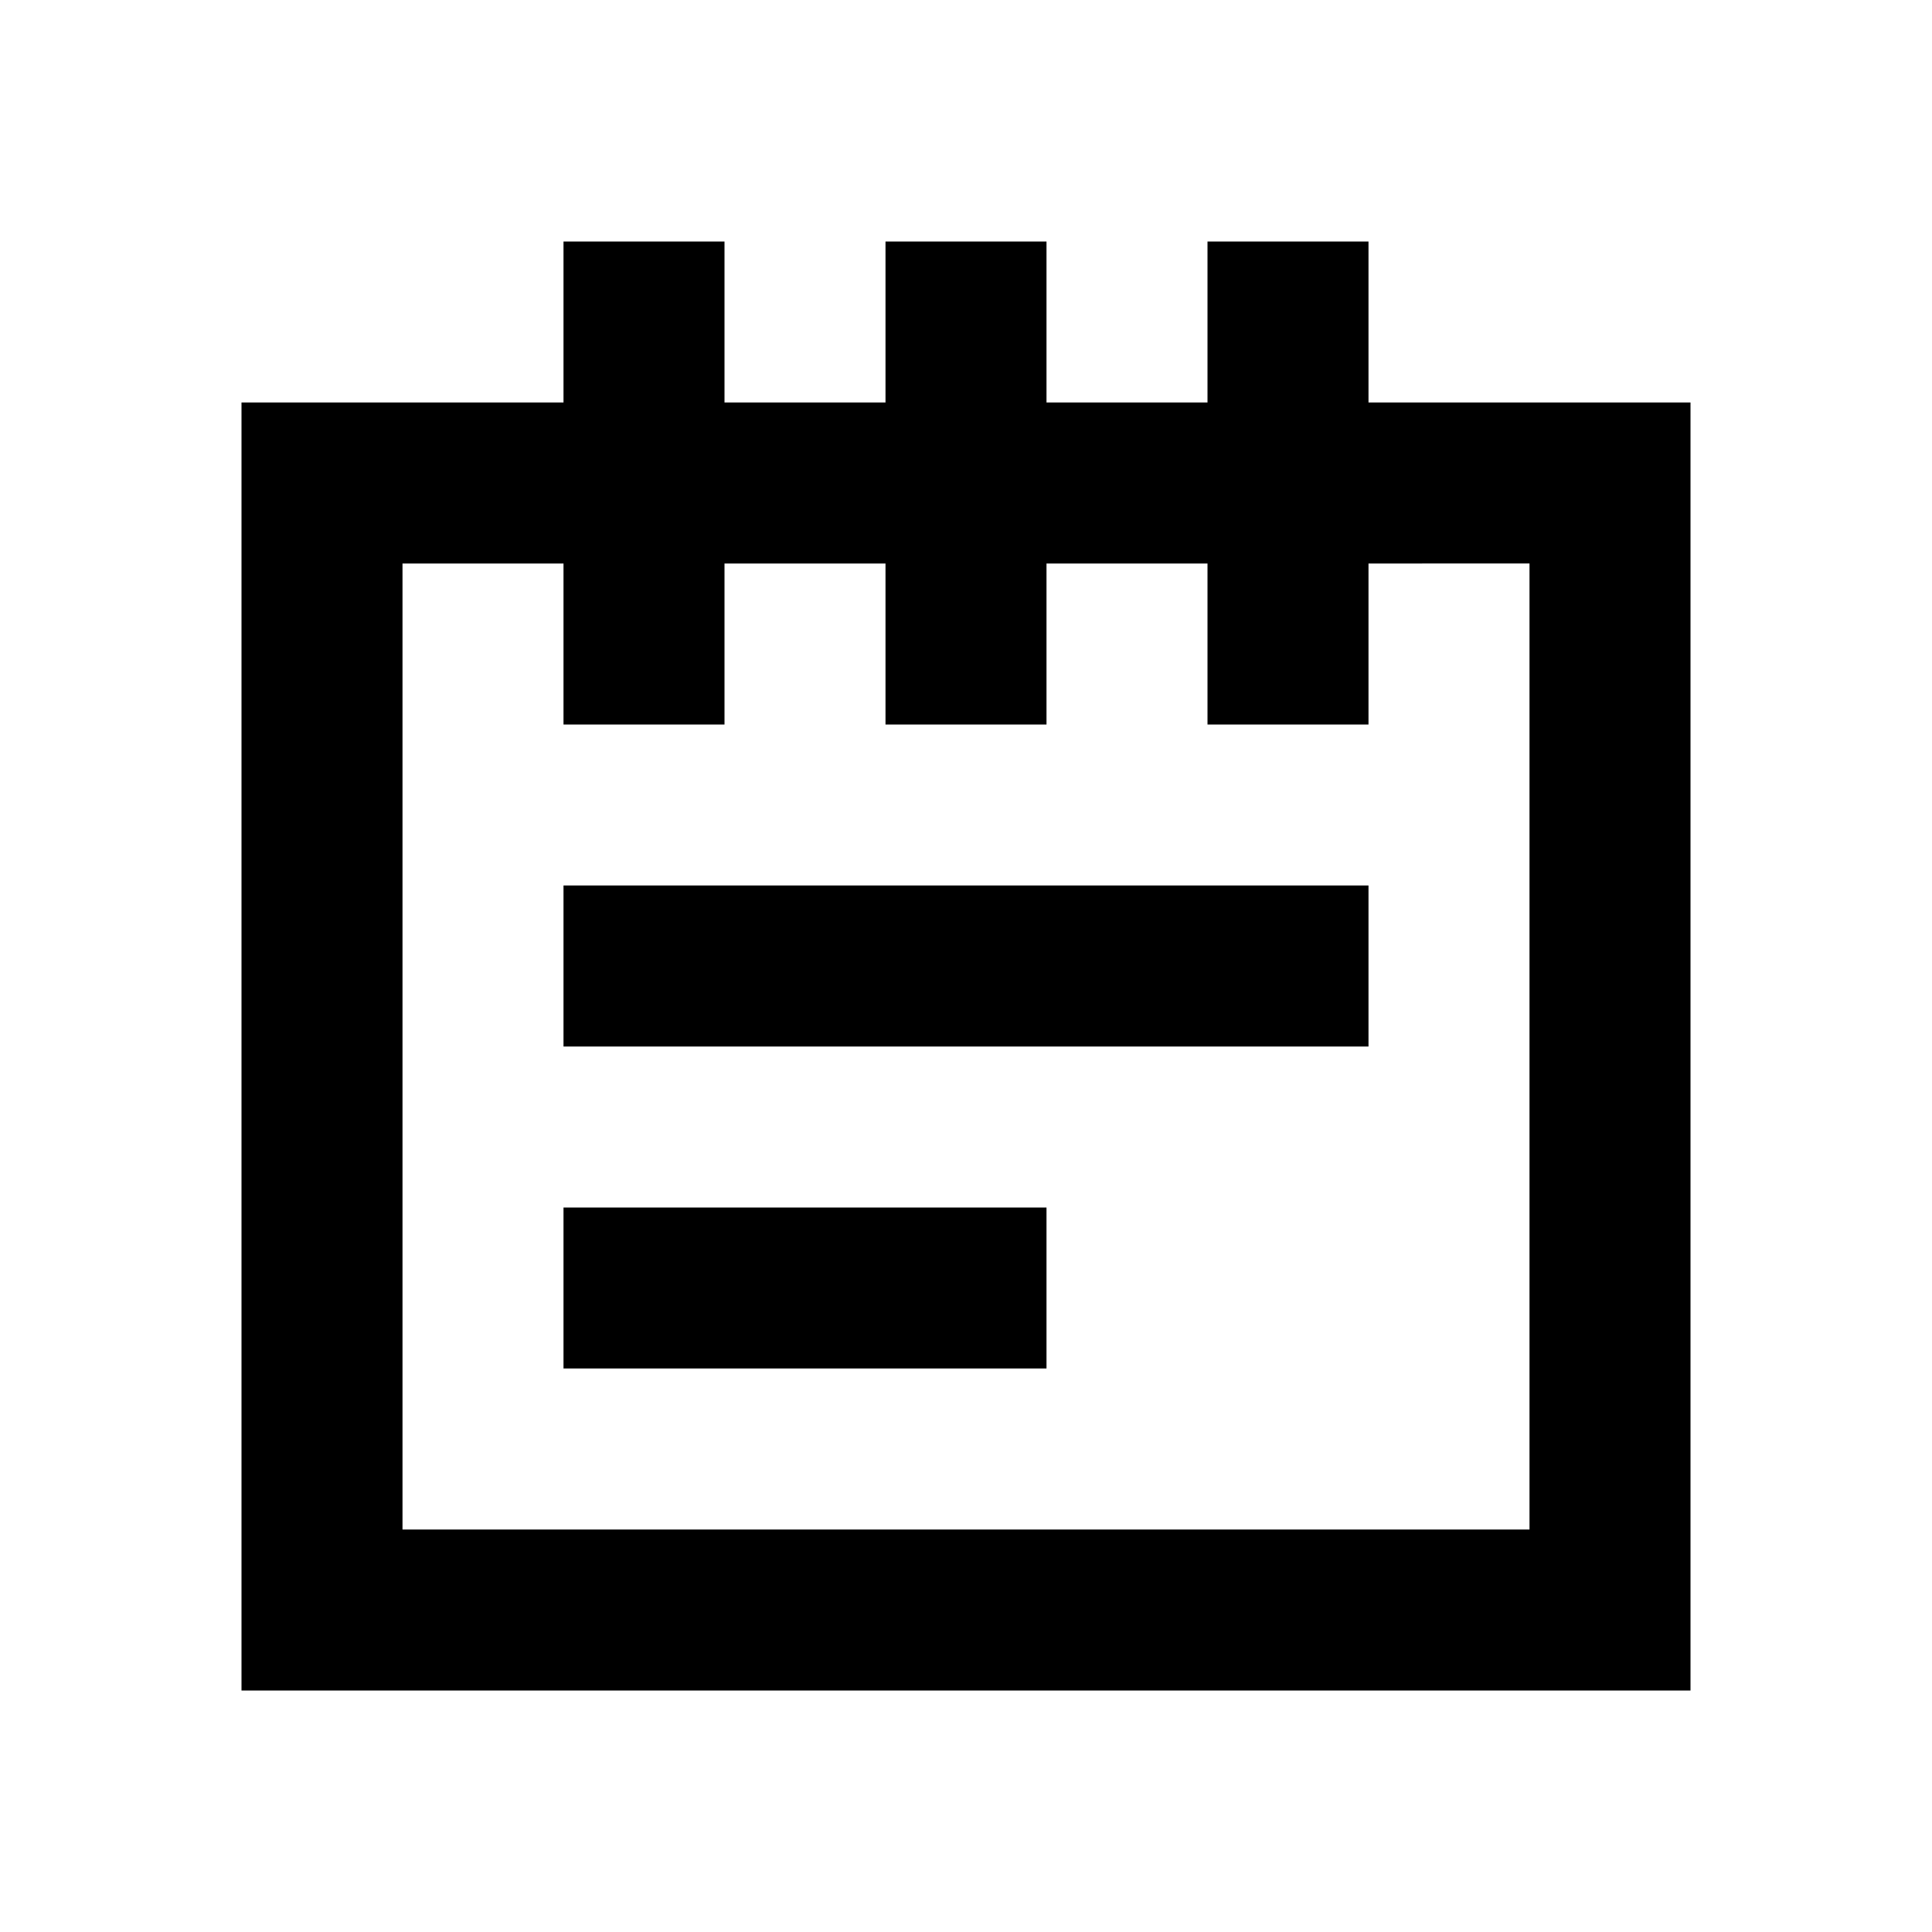 <svg xmlns="http://www.w3.org/2000/svg" viewBox="0 0 48 48"><rect width="48" height="48" style="fill:none"/><path d="M34,26H14V22H34Zm-8,4H14v4H26ZM42,10V42H6V10h8V6h4v4h4V6h4v4h4V6h4v4Zm-4,4H34v4H30V14H26v4H22V14H18v4H14V14H10V38H38Z"/></svg>
